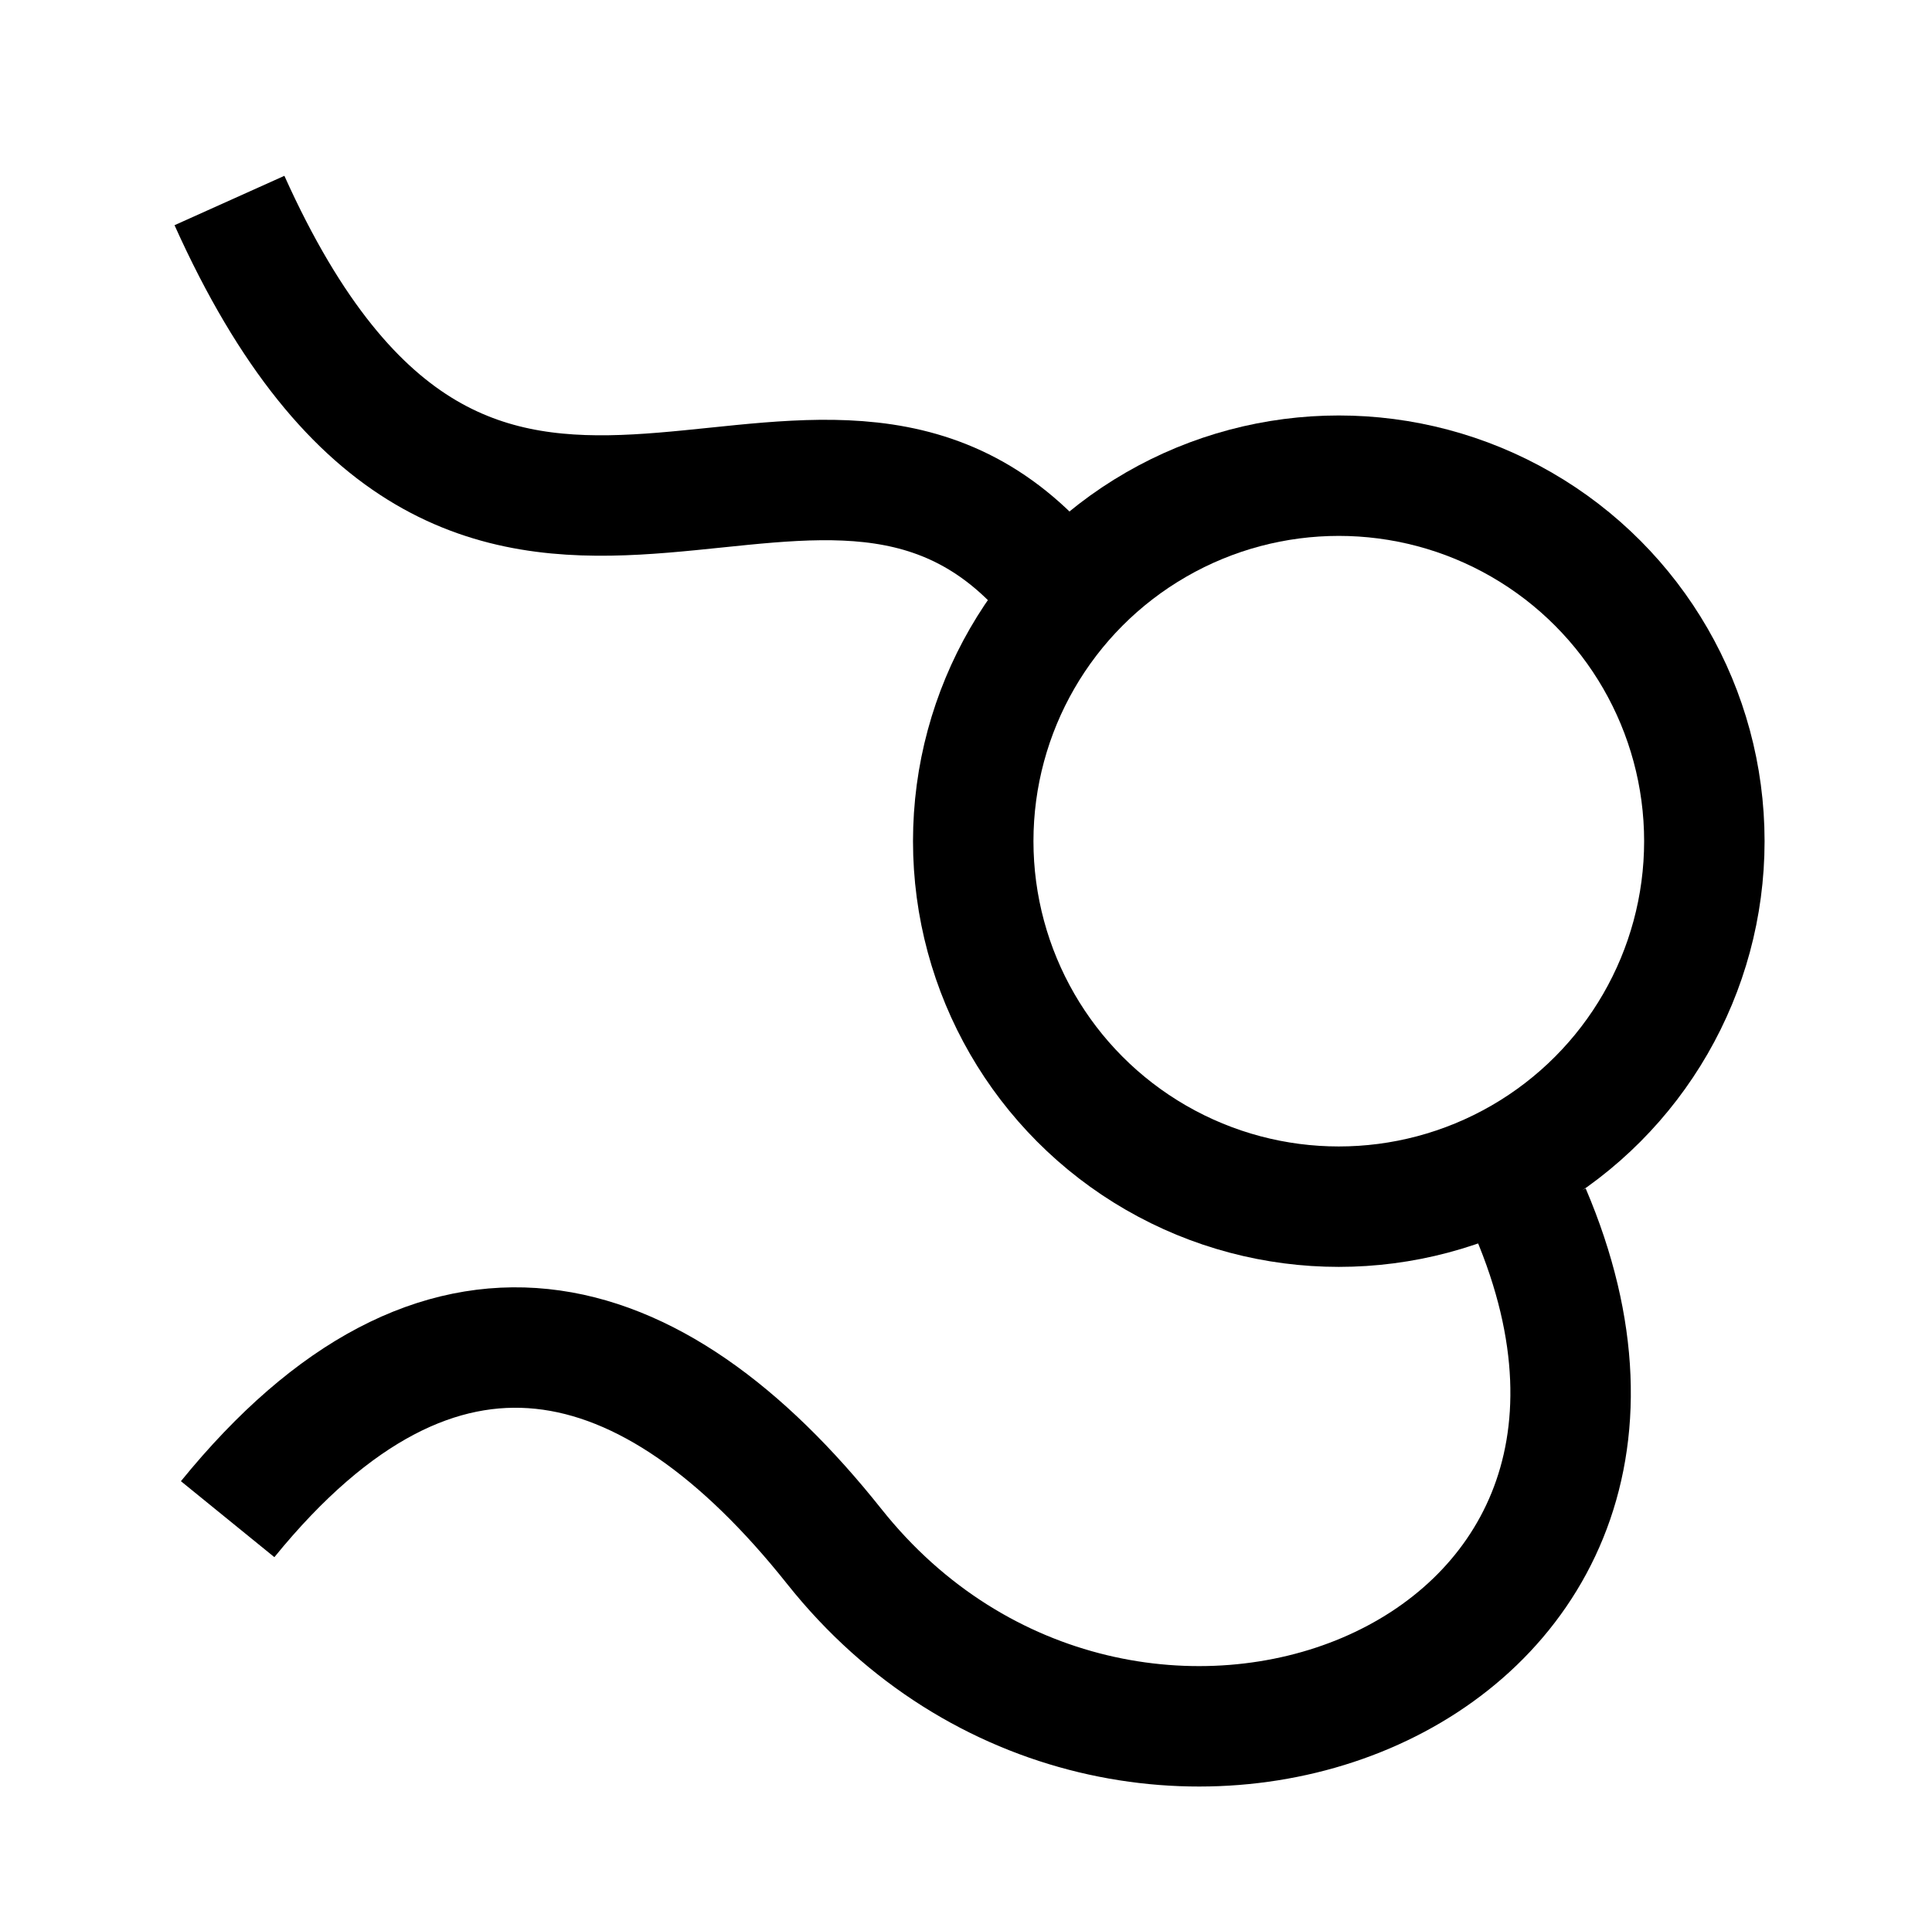 <?xml version="1.0" encoding="UTF-8"?><svg xmlns="http://www.w3.org/2000/svg" viewBox="0 0 32.08 32"><defs><style>.c,.d{fill:none;}.d{stroke:#000;stroke-miterlimit:10;stroke-width:2px;}</style></defs><g id="a"><rect class="c" x=".04" width="32" height="32"/></g><g id="b"><path class="d" d="M3.81,3.33c4.06,9.03,9.5,1.98,13.4,6.03"/><path class="d" d="M25.41,20.13c3.36,7.88-6.78,11.57-11.56,5.55-3.03-3.81-6.55-4.78-10.07-.45"/><circle class="d" cx="22.23" cy="13.97" r="6.07"/></g></svg>